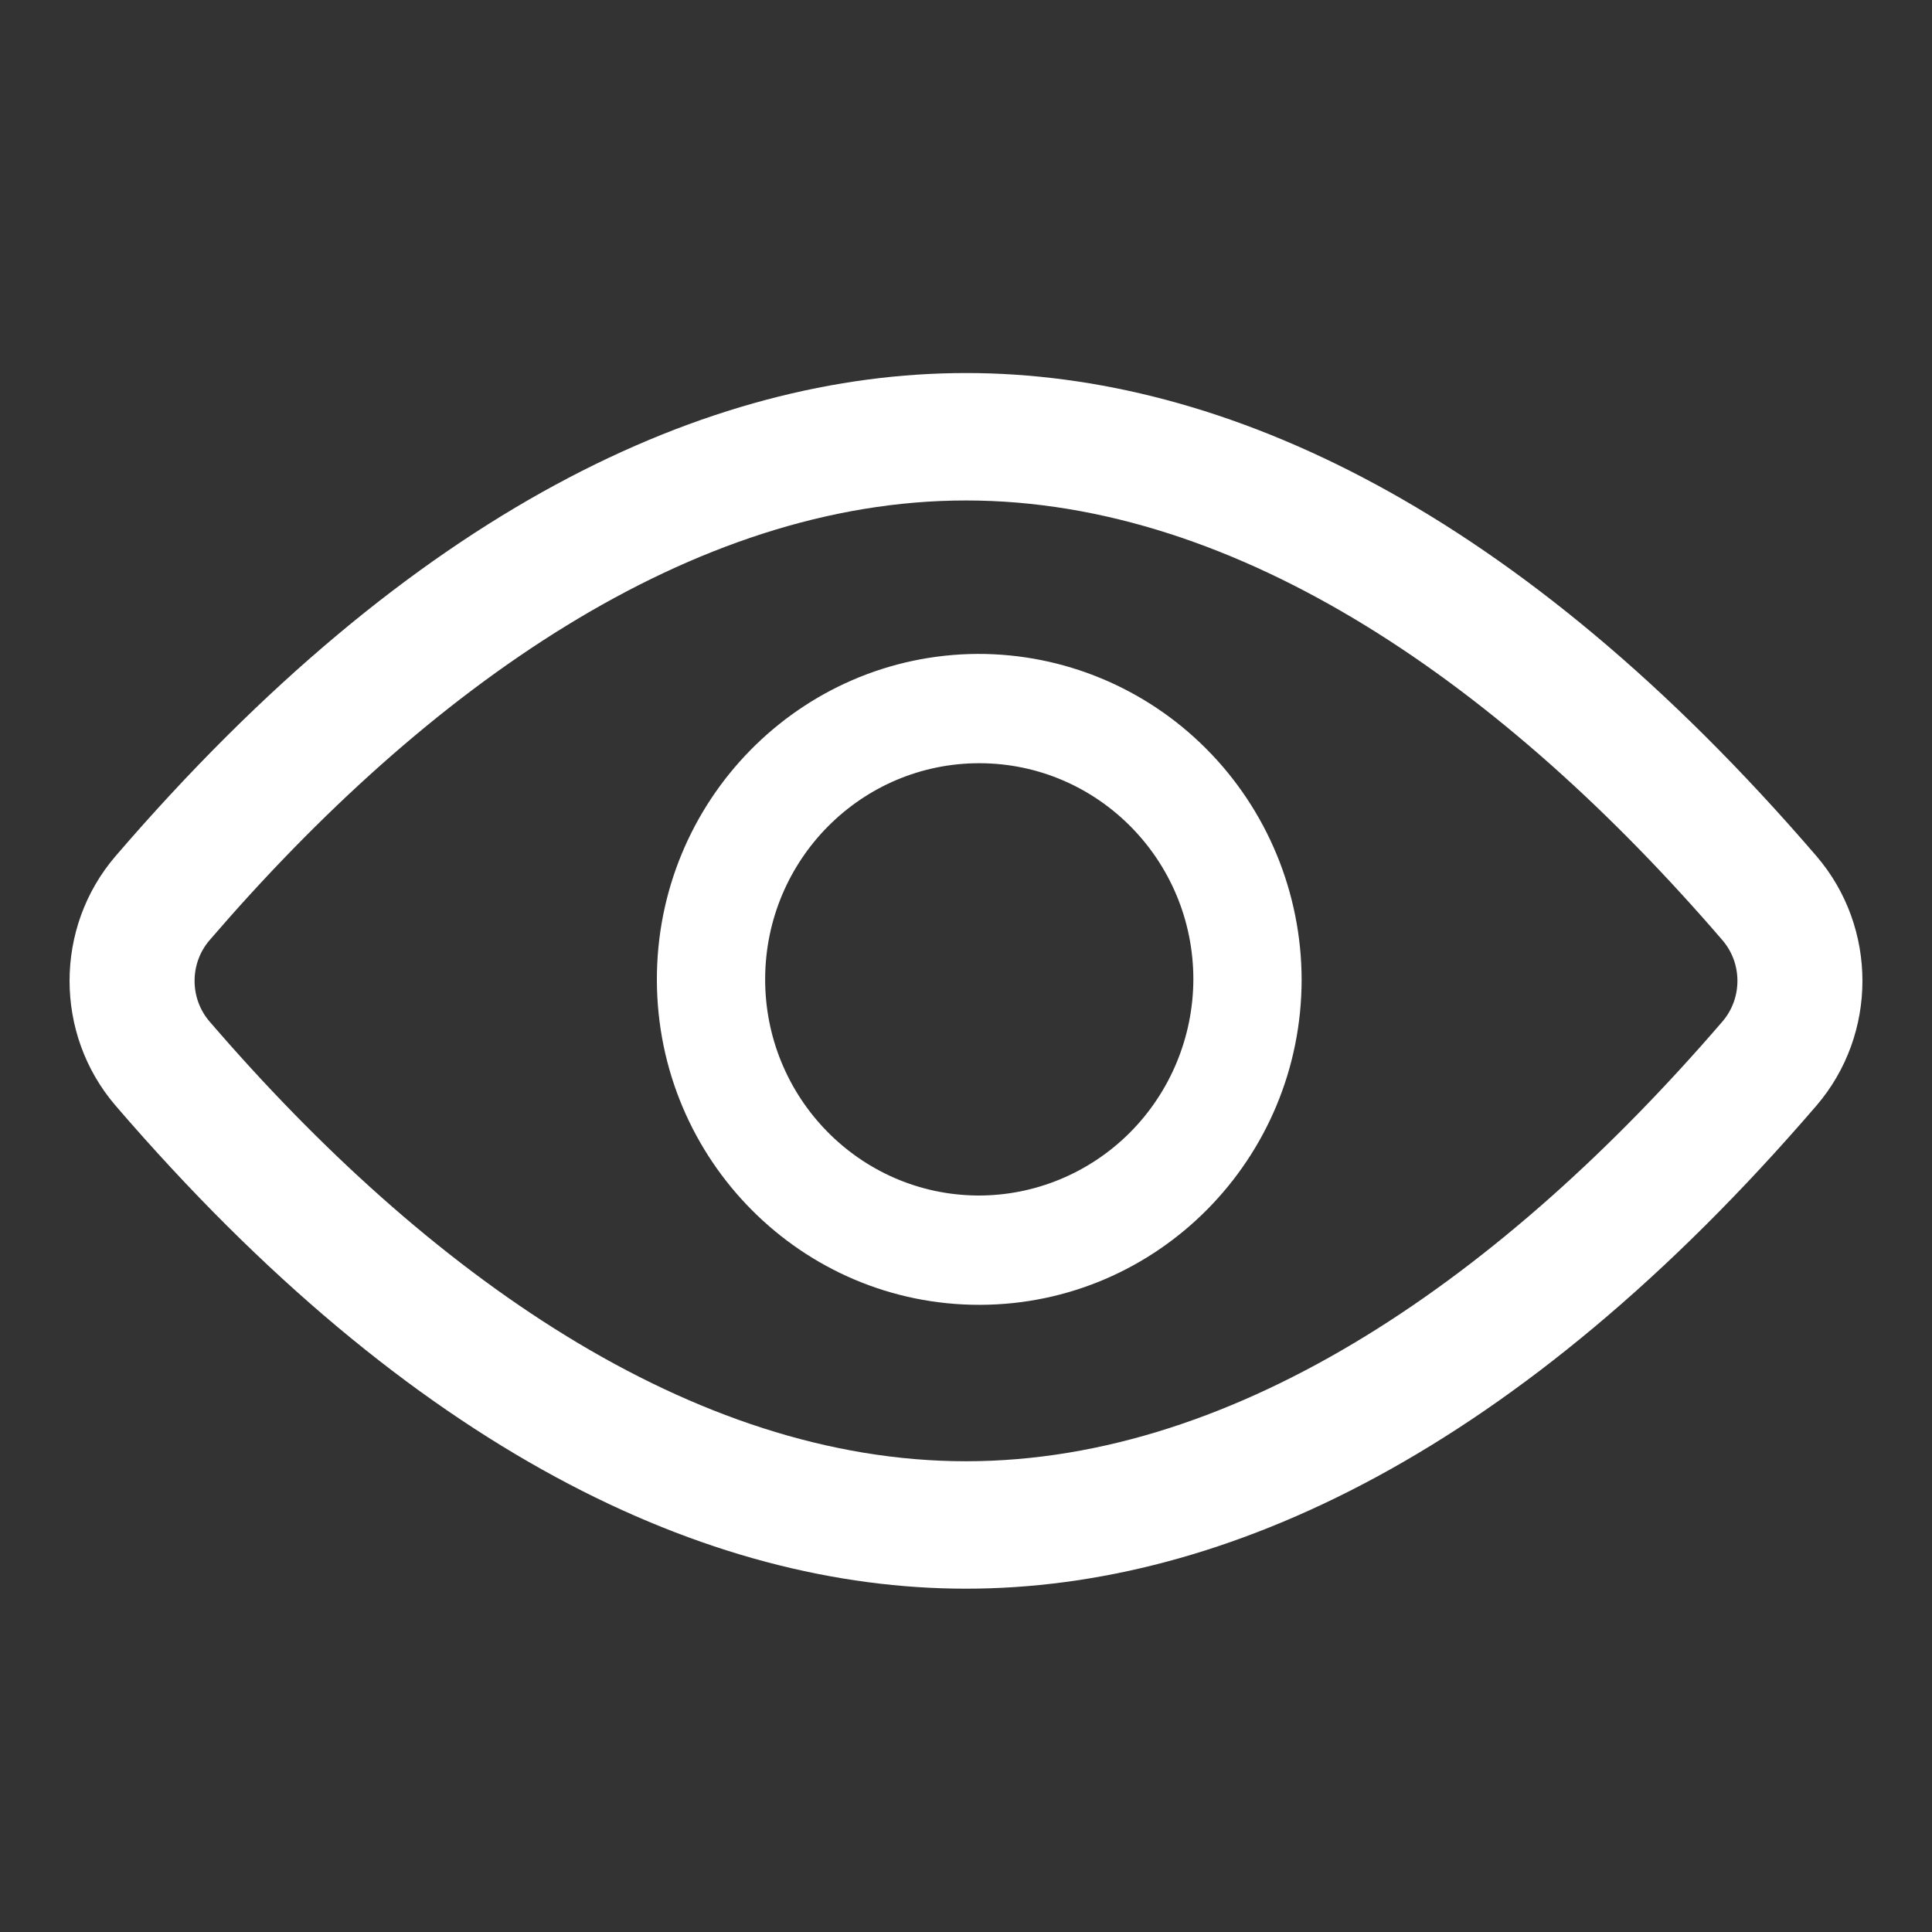 <?xml version="1.0" encoding="UTF-8"?>
<svg width="50px" height="50px" viewBox="0 0 50 50" version="1.1" xmlns="http://www.w3.org/2000/svg" xmlns:xlink="http://www.w3.org/1999/xlink">
    <rect x="0" y="0" width="50" height="50" fill="#333333" stroke="none"/>
    <!-- Generator: Sketch 48.2 (47327) - http://www.bohemiancoding.com/sketch -->
    <title>Artboard 4</title>
    <desc>Created with Sketch.</desc>
    <defs></defs>
    <g id="Symbols" stroke="none" stroke-width="1" fill="none" fill-rule="evenodd">
        <g id="Artboard-4" fill="#fff" fill-rule="nonzero">
            <g id="Group" transform="translate(1, 9)">
                <path d="M46.014,13.161 C47.595,15.007 47.595,17.762 46.014,19.608 C38.309,28.57 30.686,32.115 24,32.115 C17.314,32.115 9.691,28.57 1.986,19.608 C0.405,17.762 0.405,15.007 1.986,13.161 C9.691,4.199 17.314,0.654 24,0.654 C30.686,0.654 38.309,4.199 46.014,13.161 Z M43.579,17.434 C44.093,16.834 44.093,15.935 43.579,15.335 C37.945,8.787 31.088,3.952 24,3.952 C16.912,3.952 10.055,8.787 4.422,15.334 C3.907,15.935 3.907,16.834 4.421,17.434 C10.055,23.982 16.912,28.817 24,28.817 C31.088,28.817 37.945,23.982 43.579,17.434 Z" id="Shape"></path>
                <path d="M24.299,7.923 C26.518,7.917 28.648,8.801 30.22,10.381 C31.793,11.96 32.68,14.106 32.686,16.346 C32.686,20.992 28.959,24.761 24.357,24.769 C19.756,24.777 16.016,21.022 16,16.376 C15.984,11.73 19.697,7.948 24.299,7.923 Z M24.303,21.94 C25.777,21.947 27.195,21.36 28.242,20.311 C29.289,19.261 29.879,17.835 29.884,16.346 C29.884,13.262 27.411,10.76 24.356,10.752 C21.301,10.745 18.817,13.235 18.802,16.32 C18.788,19.404 21.248,21.918 24.303,21.94 Z" id="Shape"></path>
            </g>
        </g>
    </g>
</svg>